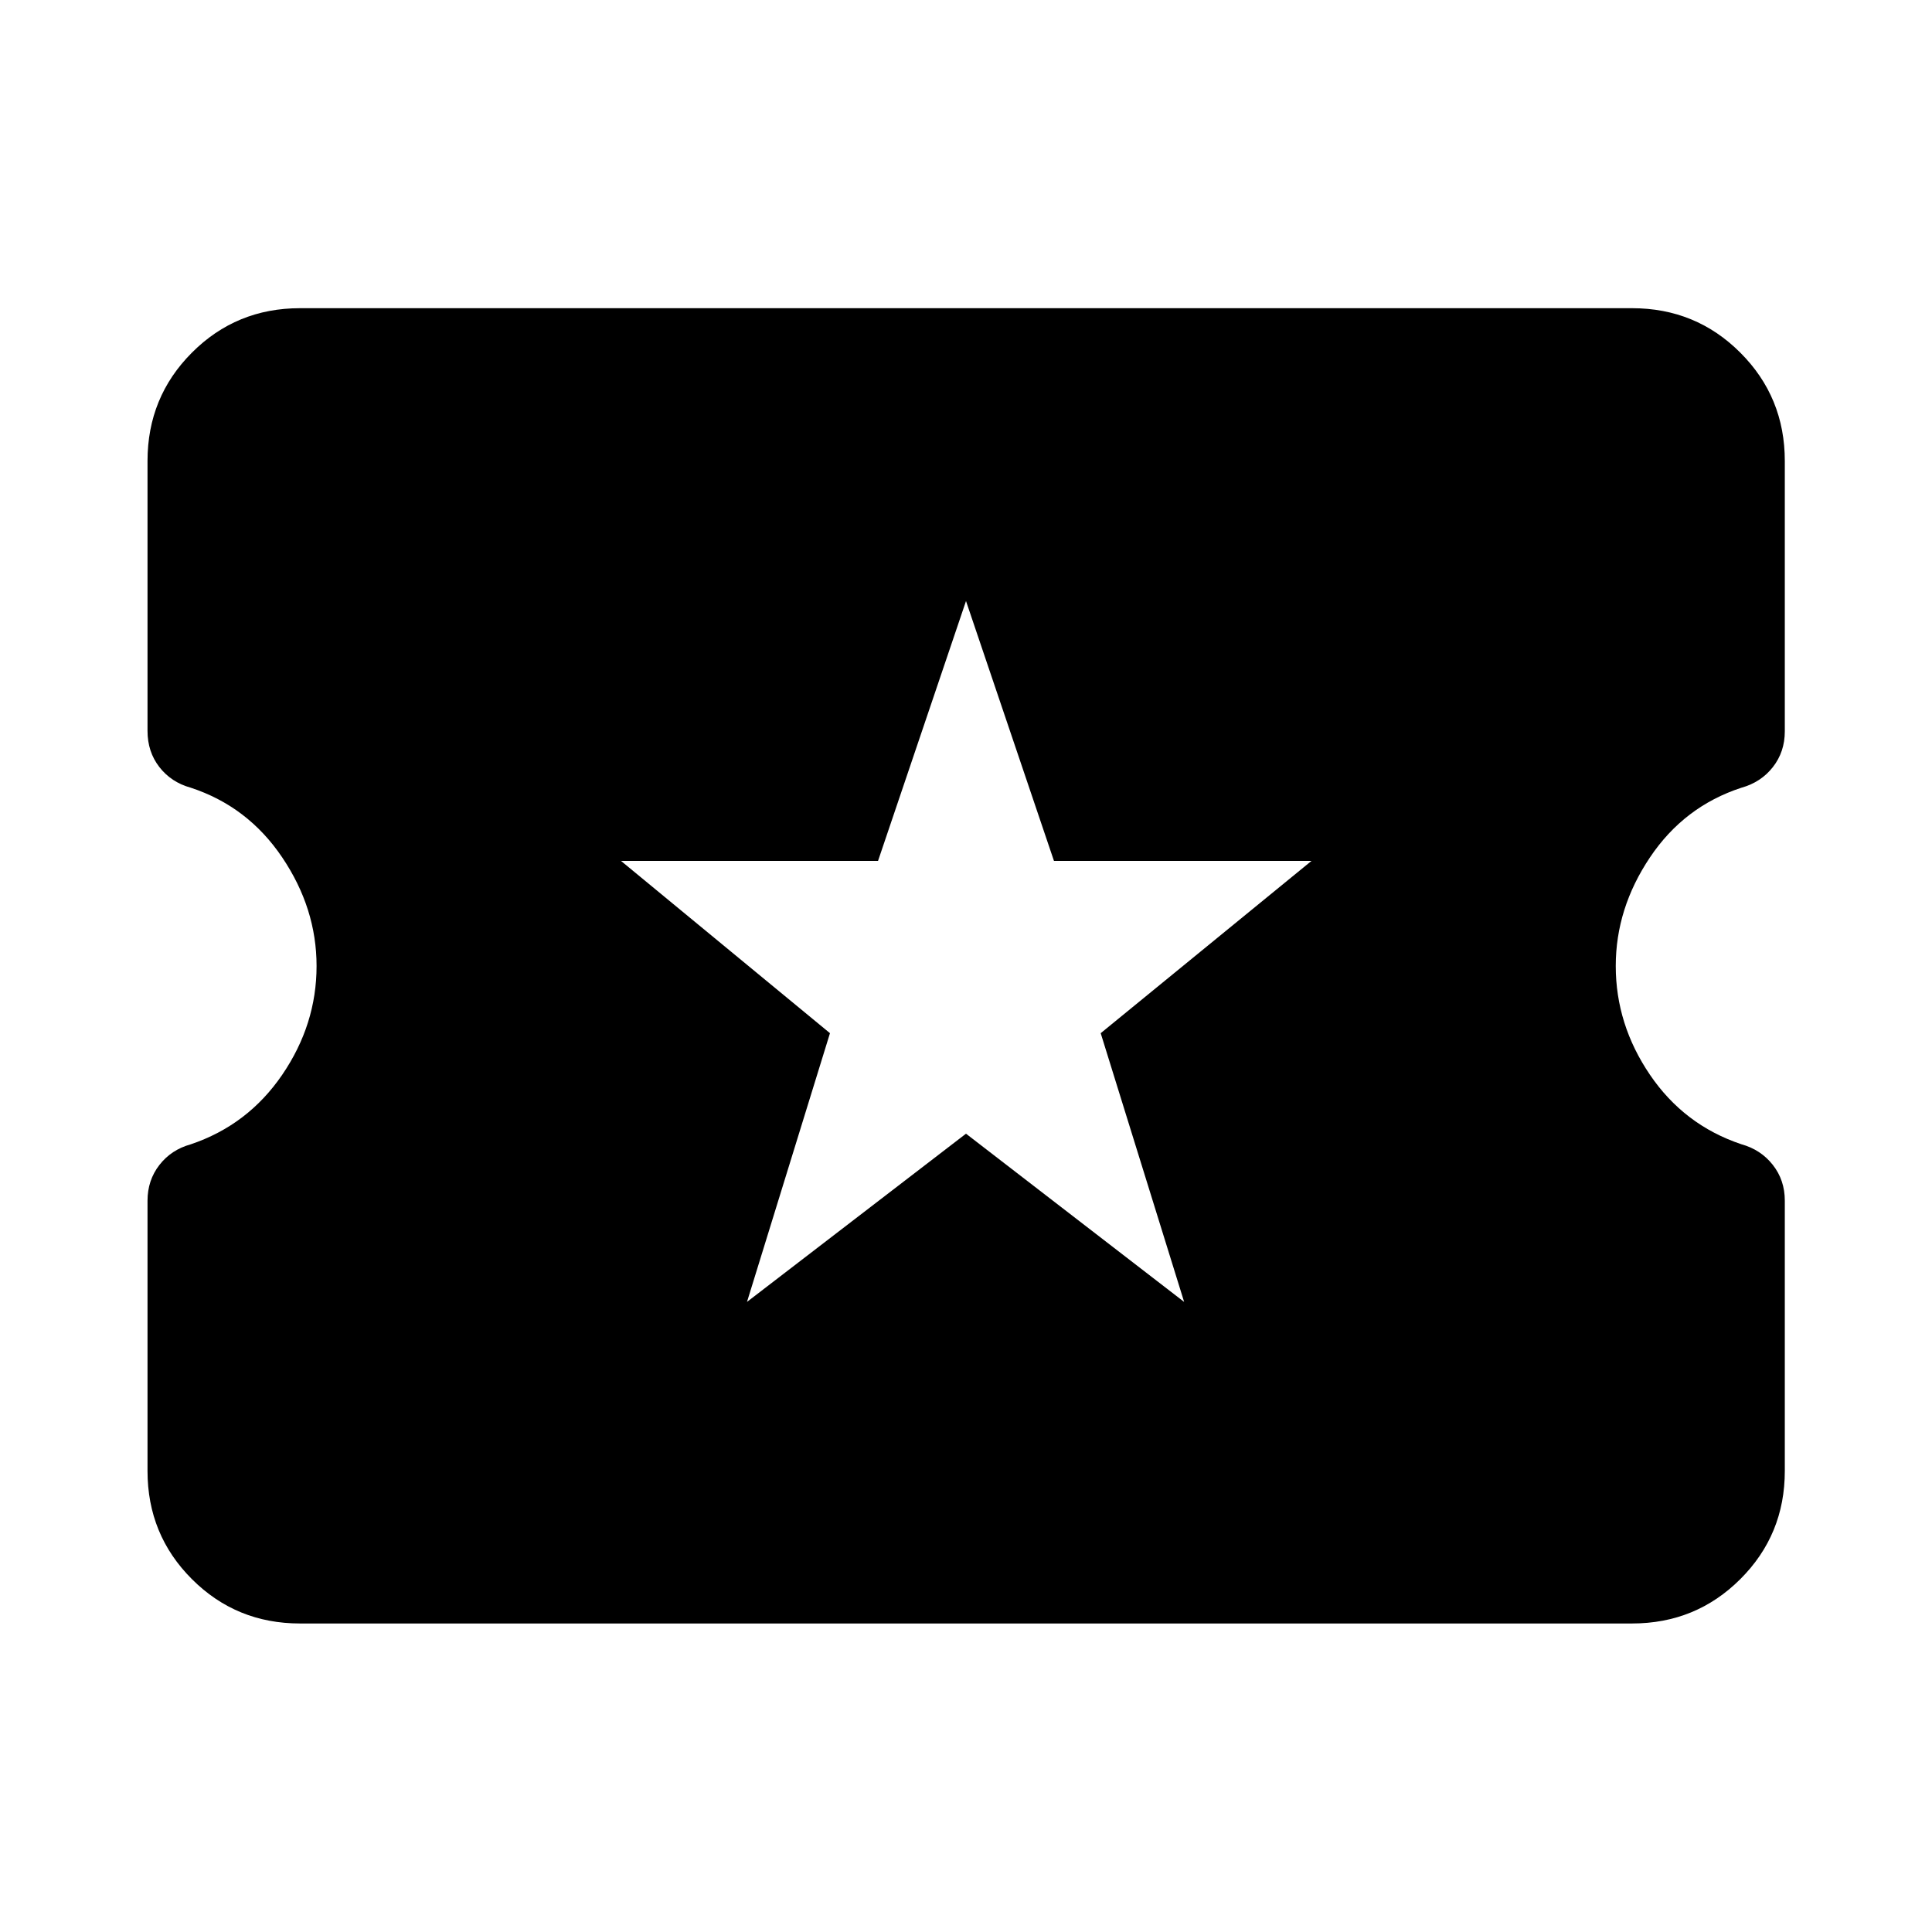 <svg xmlns="http://www.w3.org/2000/svg" height="40" viewBox="0 -960 960 960" width="40"><path d="M371.18-313.09 480-396.68l108.39 83.59-41.46-133.53 104.74-85.6H523.71L480-661.35l-43.71 129.13H308.57l103.84 85.6-41.23 133.53ZM149.06-153.3q-31.66 0-53.71-22.05T73.3-229.06v-134.27q0-10.18 5.88-17.77 5.89-7.6 15.55-10.28 28.43-9.57 45.5-34.57Q157.3-450.96 157.3-480q0-28.62-17.07-53.95-17.07-25.34-45.5-34.66-9.66-2.67-15.55-10.25-5.88-7.59-5.88-17.97v-134.11q0-31.73 22.05-53.82 22.05-22.1 53.71-22.1h661.88q31.73 0 53.82 22.1 22.1 22.09 22.1 53.82v134.35q0 10.18-5.93 17.75-5.92 7.56-15.66 10.27-28.43 9.28-45.42 34.62-16.99 25.33-16.99 53.95 0 29.04 16.99 54.05 16.99 25 45.42 34.52 9.66 2.67 15.63 10.26 5.96 7.58 5.96 17.76v134.35q0 31.66-22.1 53.71-22.09 22.05-53.82 22.05H149.06Z"/></svg>